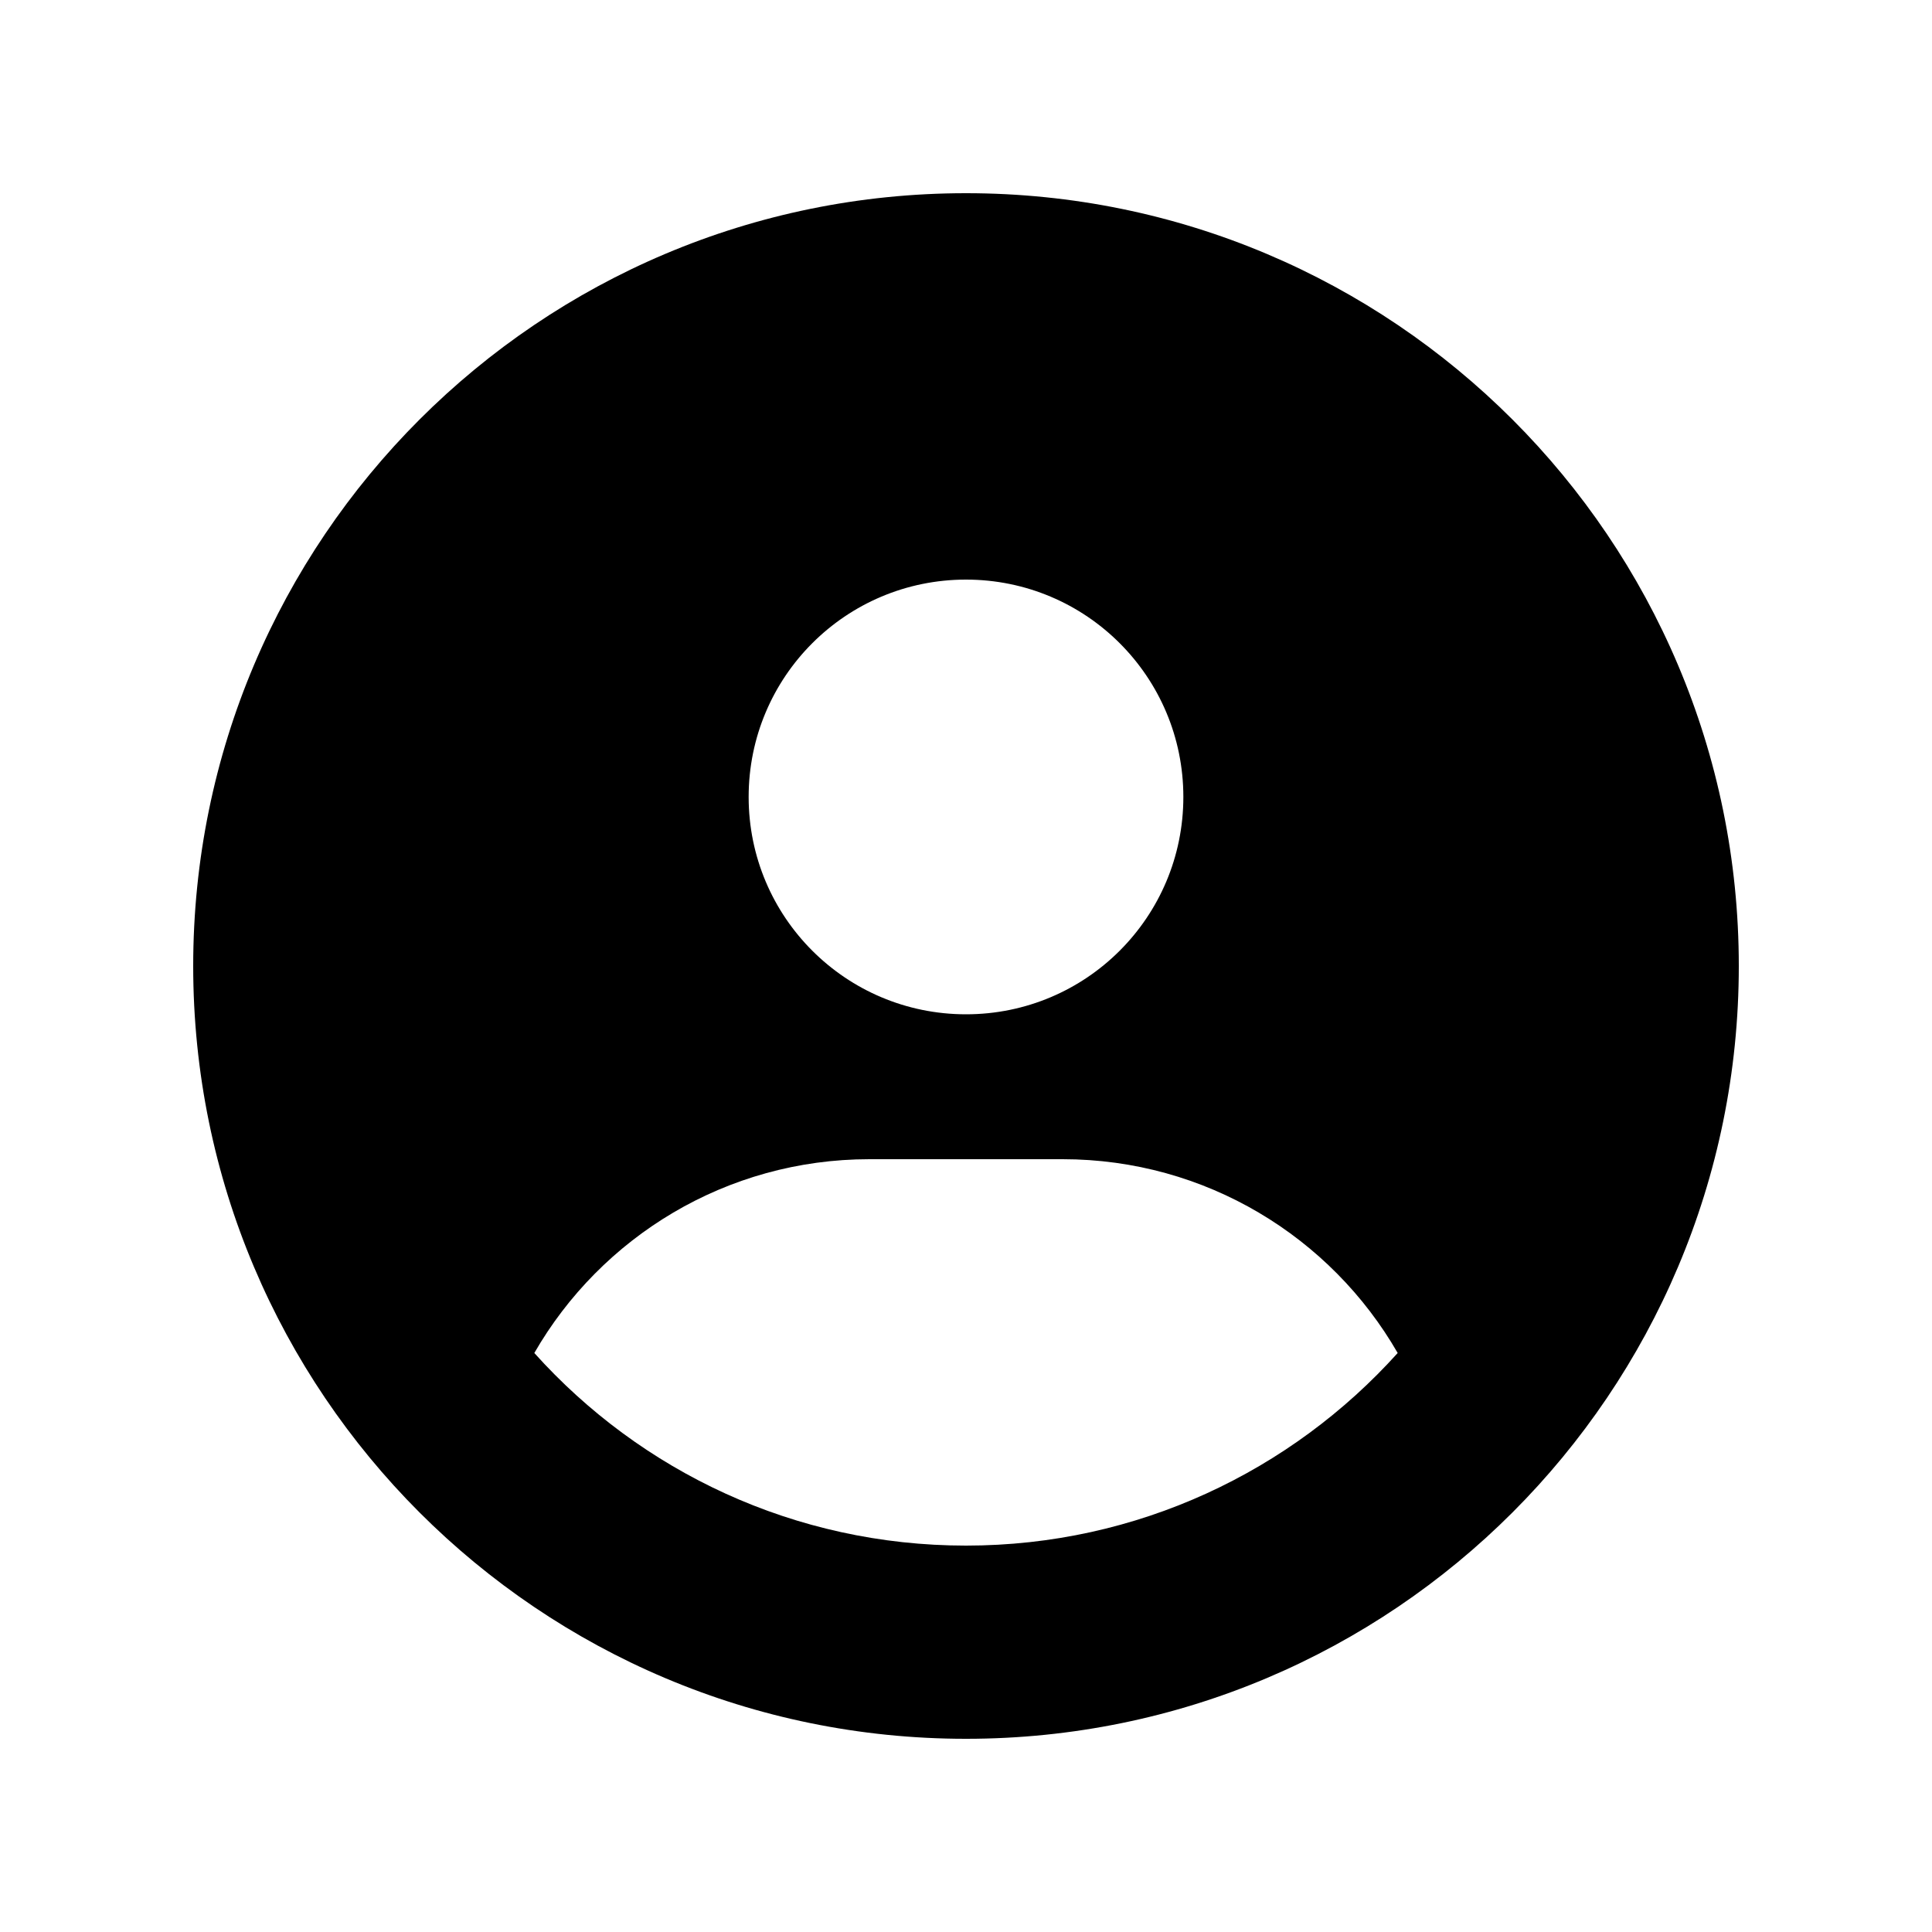 <svg xmlns="http://www.w3.org/2000/svg" viewBox="0 0 640 640"><path d="M463 448.2C440.9 409.8 399.4 384 352 384L288 384C240.6 384 199.1 409.8 177 448.2C212.2 487.4 263.2 512 320 512C376.8 512 427.8 487.3 463 448.2zM64 320C64 178.6 178.6 64 320 64C461.4 64 576 178.6 576 320C576 461.4 461.4 576 320 576C178.6 576 64 461.4 64 320zM320 336C359.8 336 392 303.8 392 264C392 224.2 359.8 192 320 192C280.2 192 248 224.2 248 264C248 303.8 280.2 336 320 336z"/></svg>